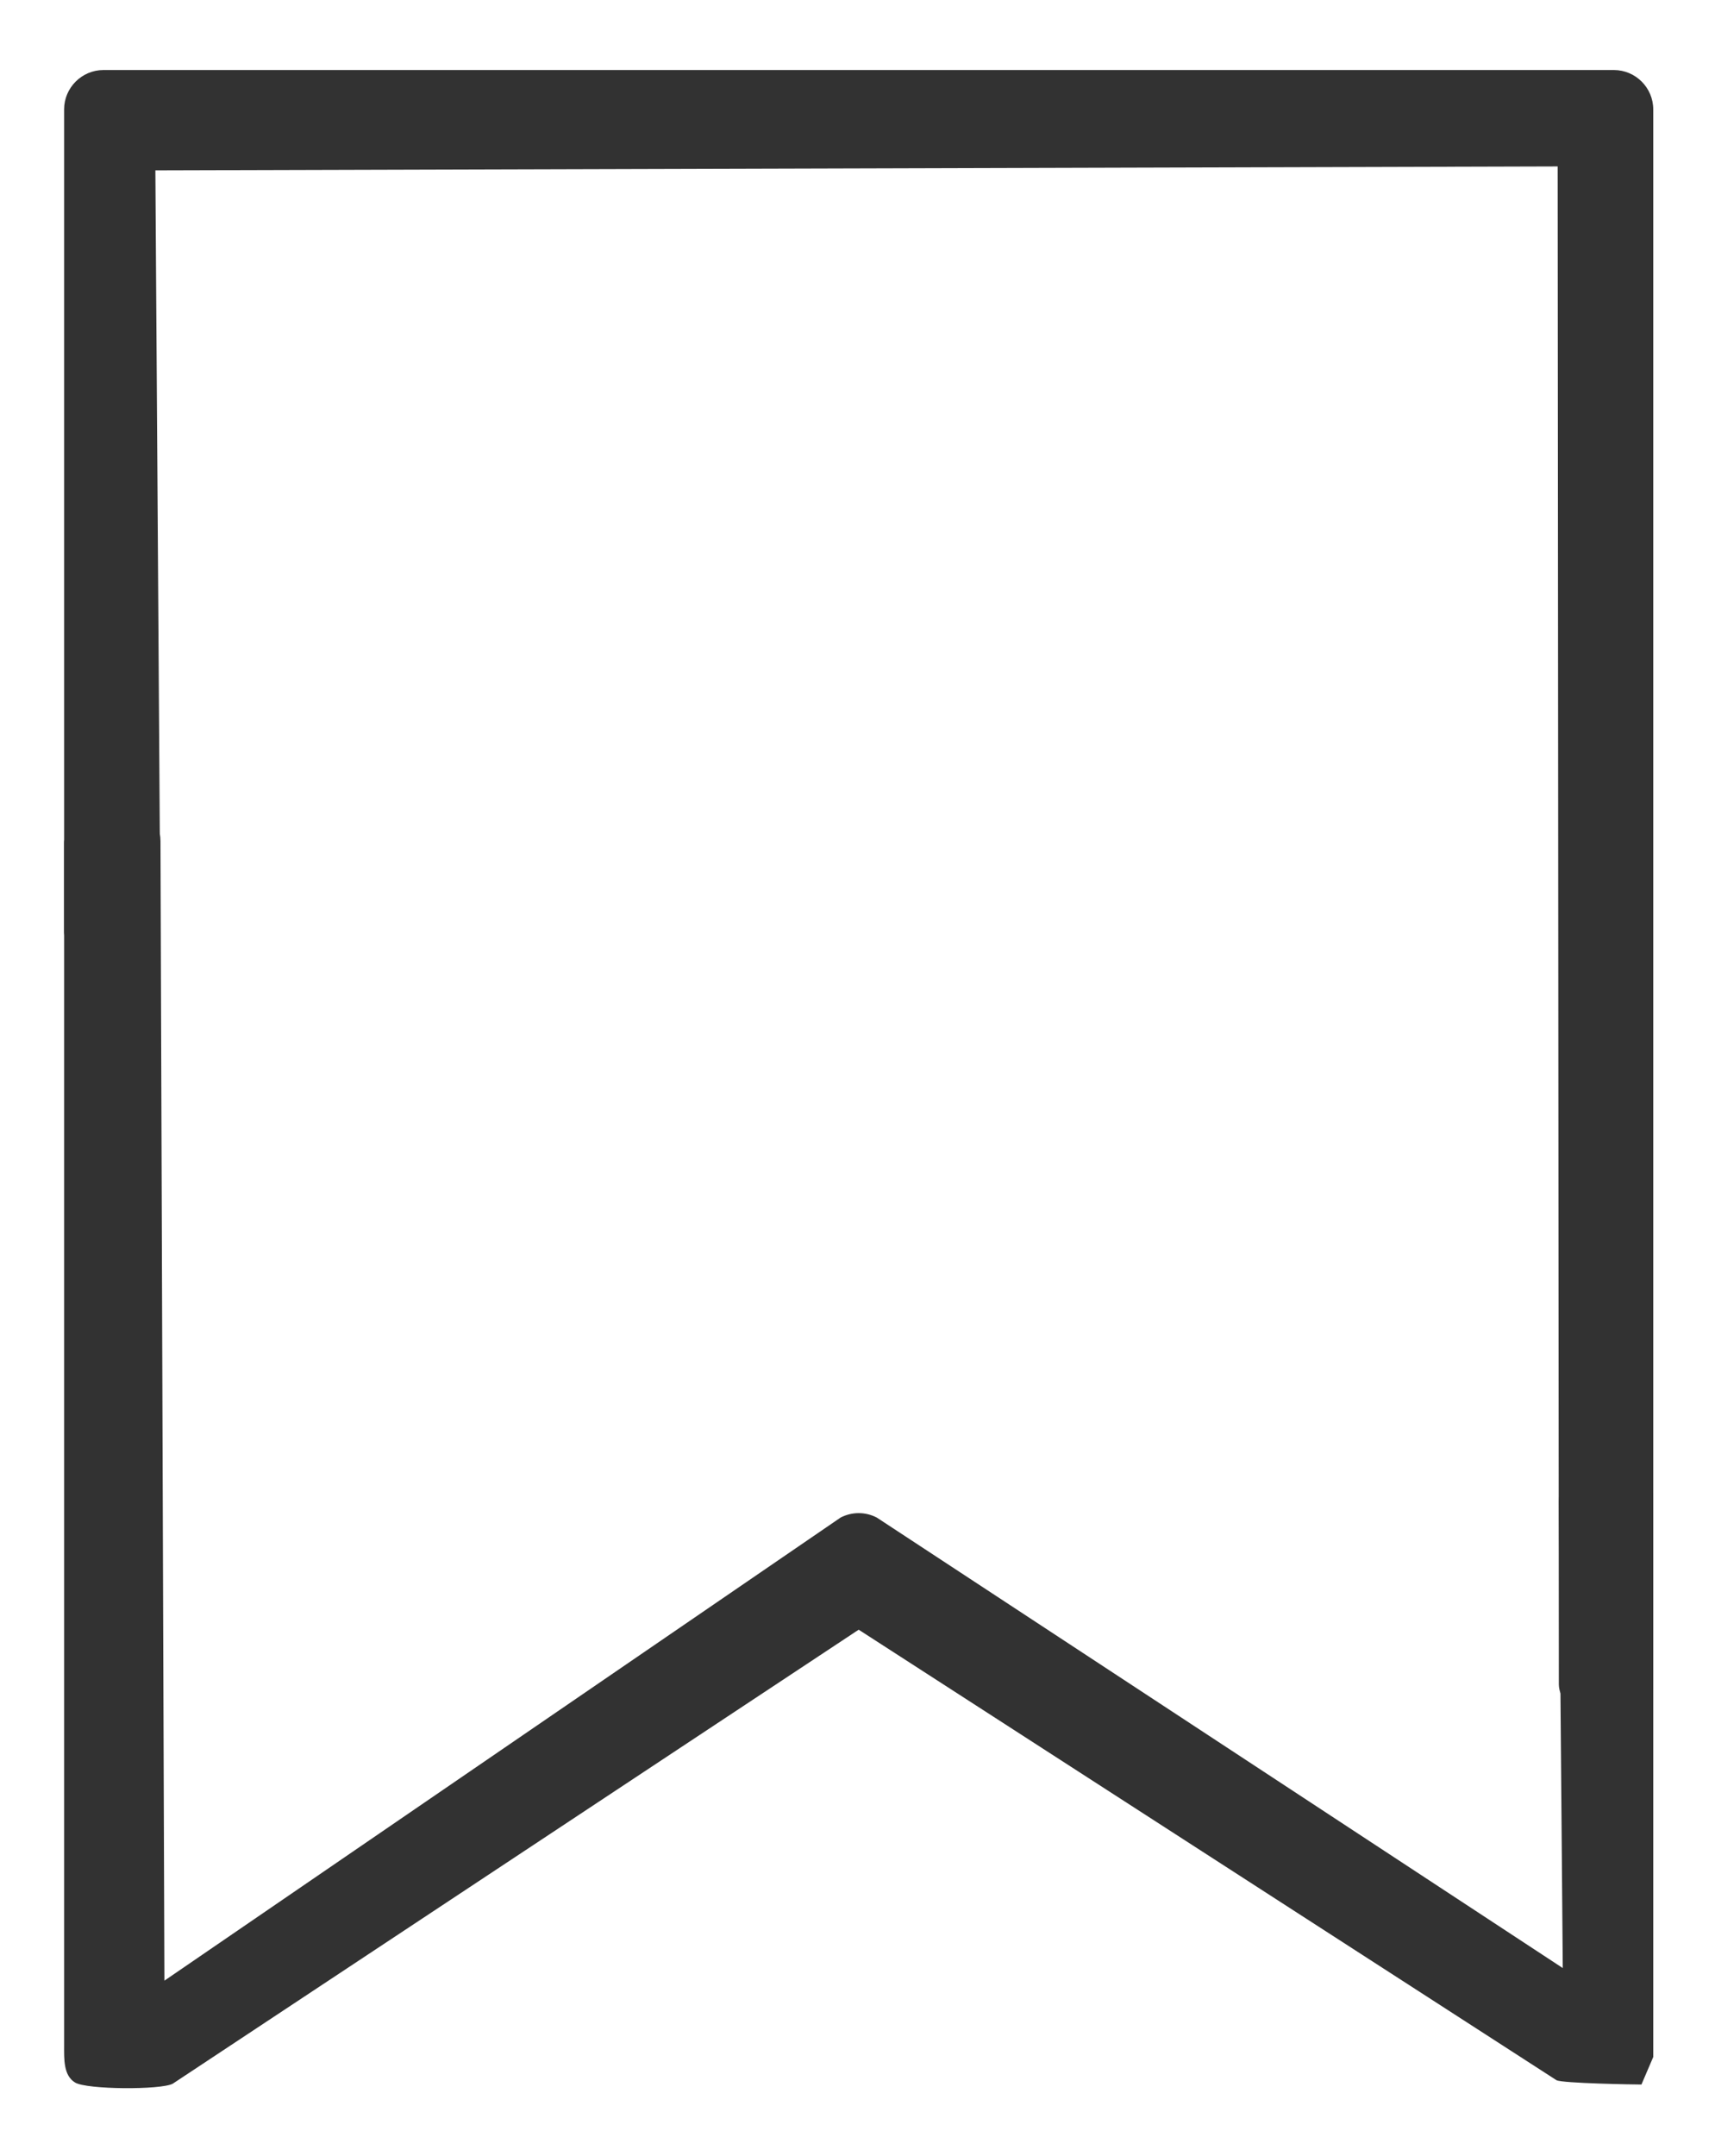 <?xml version="1.0" encoding="utf-8"?>
<!-- Generator: Adobe Illustrator 23.0.0, SVG Export Plug-In . SVG Version: 6.00 Build 0)  -->
<svg version="1.1" id="Camada_1" xmlns="http://www.w3.org/2000/svg" xmlns:xlink="http://www.w3.org/1999/xlink" x="0px" y="0px"
	 viewBox="0 0 436 548" style="enable-background:new 0 0 436 548;" xml:space="preserve">
<style type="text/css">
	.st0{fill:#323232;}
</style>
<g>
	<g>
		<g>
			<path class="st0" d="M420.3,522.8V379.5c0-5.6-8-10-13.5-10s-10.5,6.7-10.5,12.2l1,118.5L222.9,385.7c-2.9-1.5-6.3-1.5-9.2,0
				L41.8,503.4l-1-289.6c0-5.5-4-9.5-9.5-9.5s-15,4.5-15,10v305.5c0,3.5-0.2,7.7,2.8,9.5s21.7,1.9,24.8,0.3l174.4-115.4l177.4,114.5
				c1.5,0.8,20,1.1,21.6,1.1"/>
		</g>
	</g>
	<g>
		<g>
			<path class="st0" d="M410.3,17.8h-384c-5.5,0-10,4.5-10,10v208.9c0,5.5,8,10,13.5,10s11-3.4,11-8.9L39.5,43.3l356.5-1l0.3,385.7
				c0,5.5,7,9.9,12.5,9.9s11.5-3.5,11.5-9V27.8C420.3,22.3,415.8,17.8,410.3,17.8z"/>
		</g>
	</g>
</g>
</svg>
